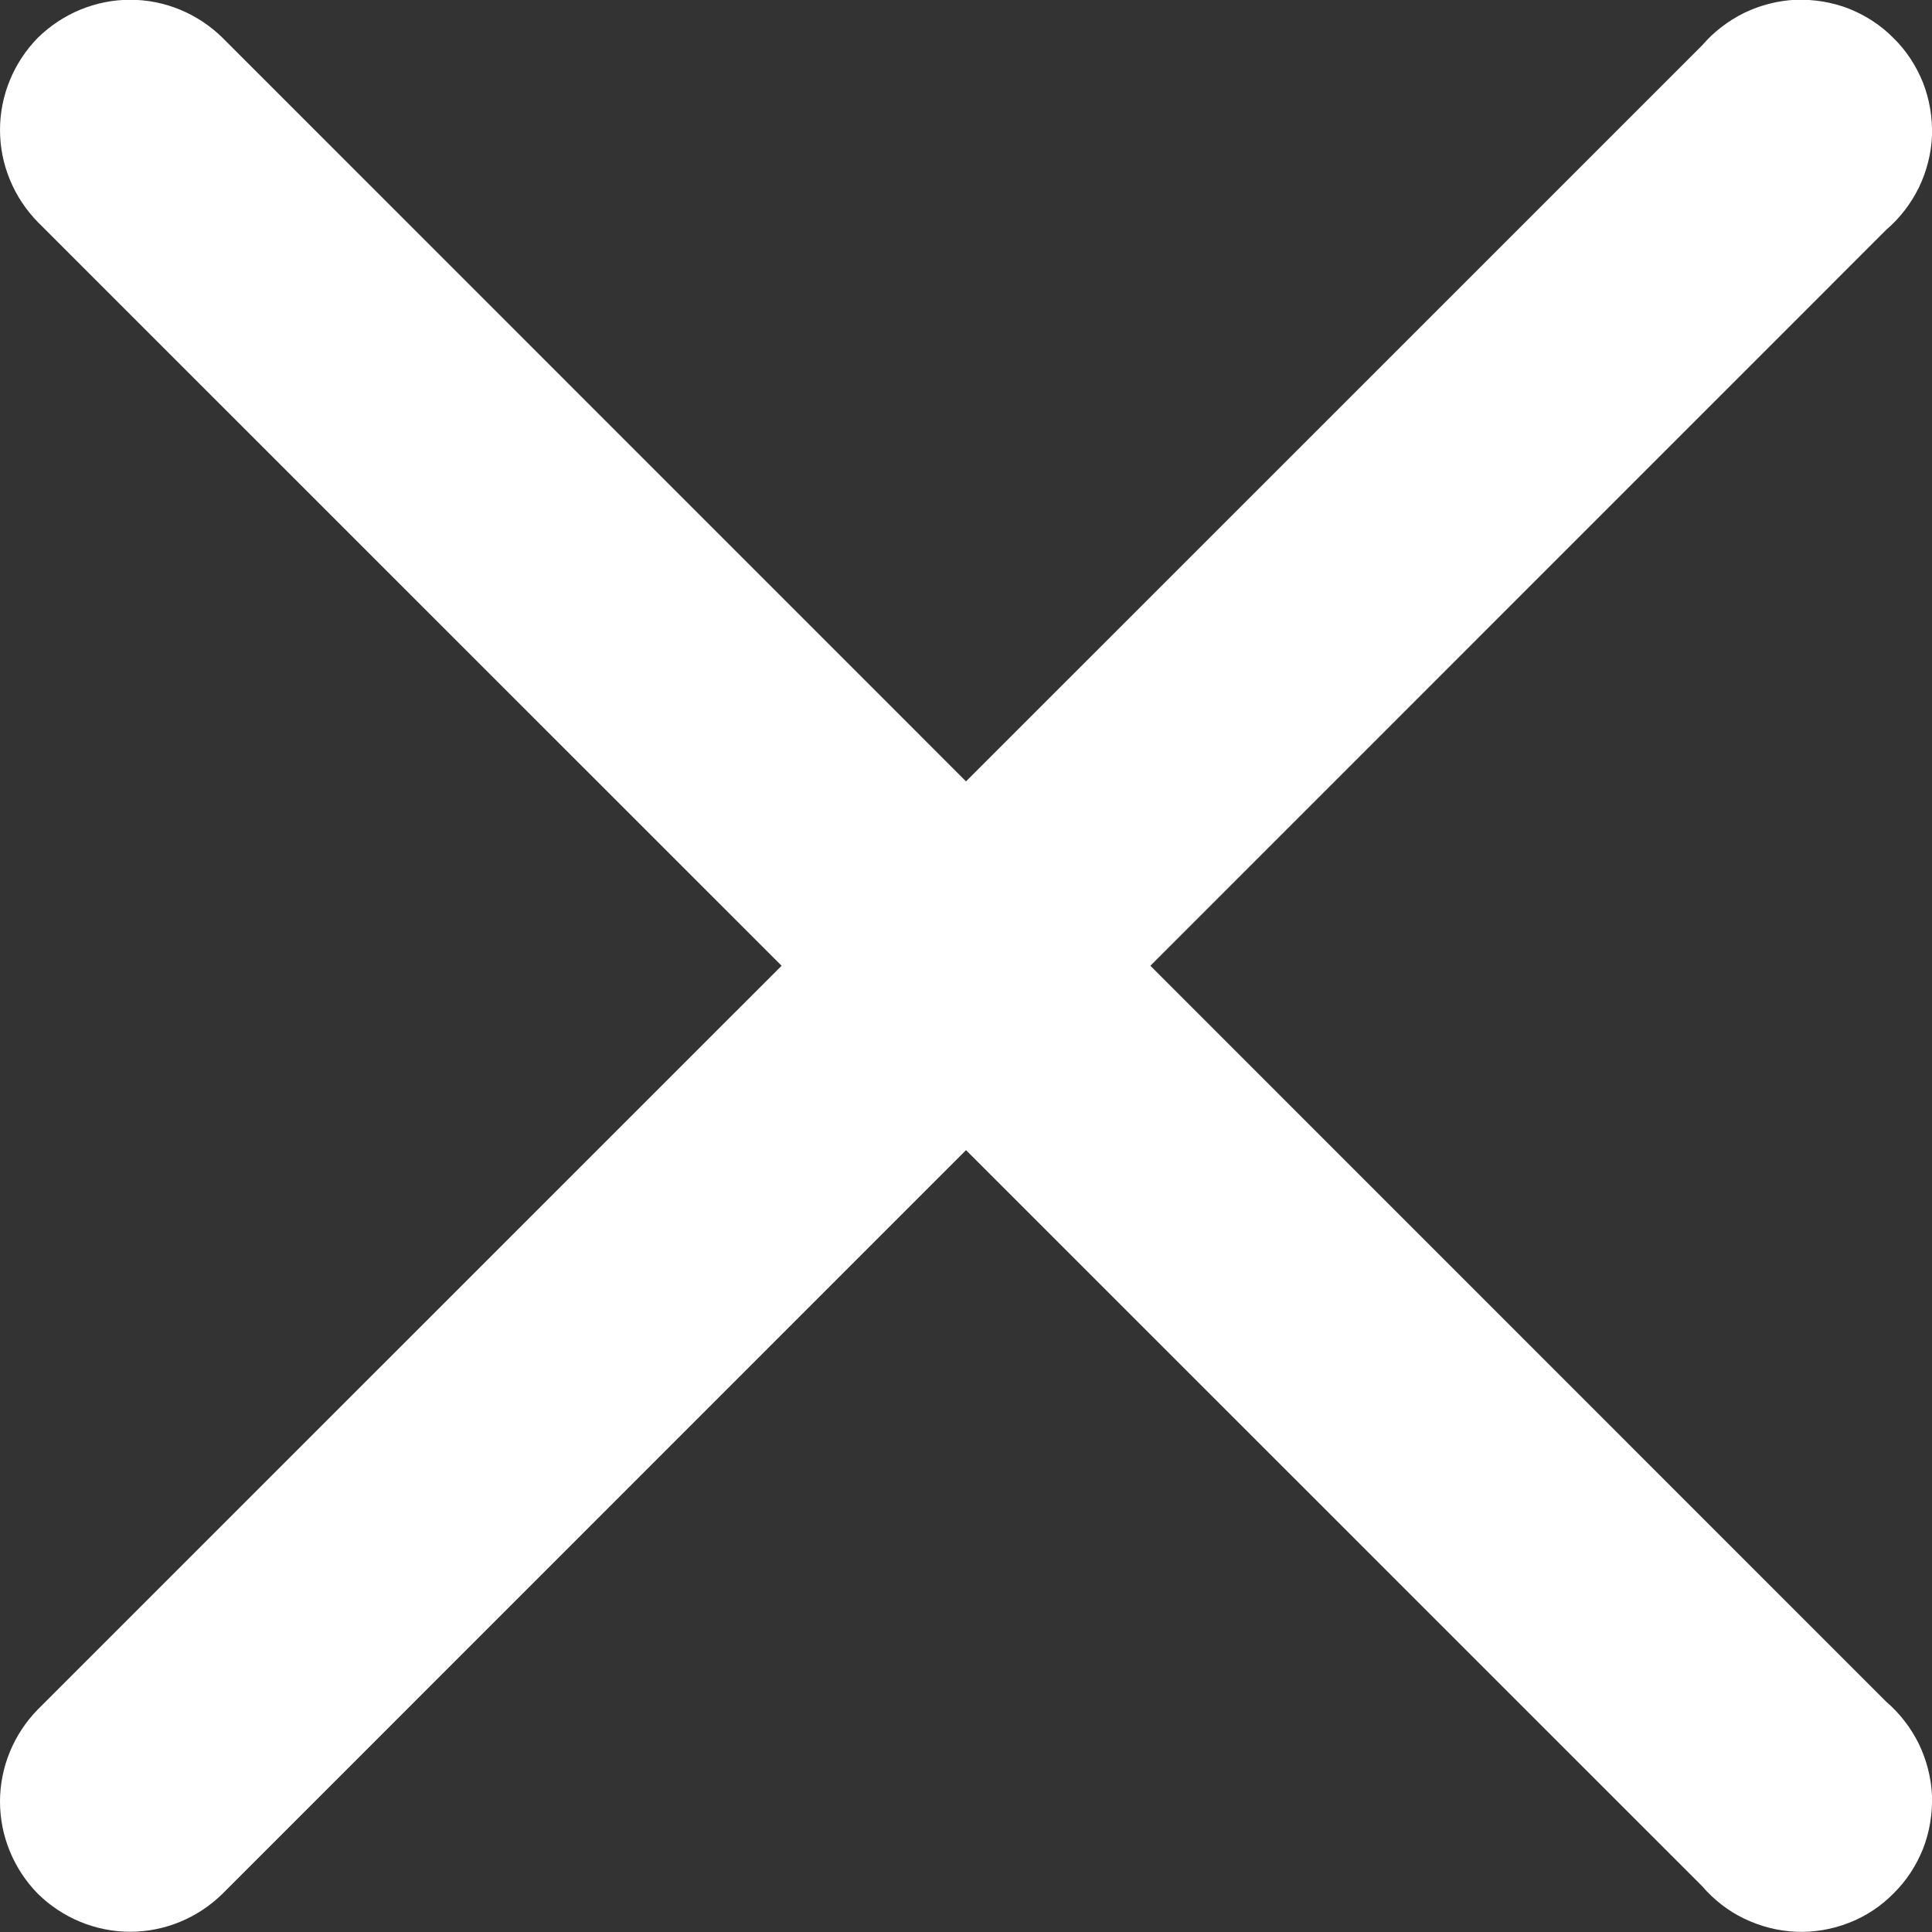 <svg width="8" height="8" viewBox="0 0 8 8" fill="none" xmlns="http://www.w3.org/2000/svg">
<rect x="0" y="0" width="8" height="8" fill="#333333" stroke="none"/>
<path d="M0.157 7.842C0.057 7.74 0 7.603 0 7.46C0 7.317 0.057 7.18 0.157 7.078L7.048 0.188C7.096 0.132 7.156 0.086 7.223 0.053C7.29 0.021 7.363 0.002 7.438 -0.001C7.512 -0.003 7.587 0.009 7.656 0.036C7.726 0.064 7.789 0.105 7.841 0.158C7.894 0.21 7.935 0.273 7.963 0.343C7.99 0.412 8.002 0.487 8 0.561C7.997 0.636 7.978 0.709 7.946 0.776C7.913 0.843 7.867 0.903 7.811 0.951L0.921 7.842C0.819 7.942 0.682 7.999 0.539 7.999C0.396 7.999 0.259 7.942 0.157 7.842Z" fill="white"/>
<path d="M0.157 0.156C0.259 0.056 0.396 -0.001 0.539 -0.001C0.682 -0.001 0.819 0.056 0.921 0.156L7.811 7.047C7.867 7.095 7.913 7.155 7.946 7.222C7.978 7.289 7.997 7.362 8 7.437C8.002 7.511 7.99 7.586 7.963 7.655C7.935 7.725 7.894 7.788 7.841 7.84C7.789 7.893 7.726 7.935 7.656 7.962C7.587 7.989 7.512 8.002 7.438 7.999C7.363 7.996 7.29 7.977 7.223 7.945C7.156 7.913 7.096 7.866 7.048 7.81L0.157 0.92C0.057 0.818 0 0.681 0 0.538C0 0.395 0.057 0.258 0.157 0.156Z" fill="white"/>
</svg>
